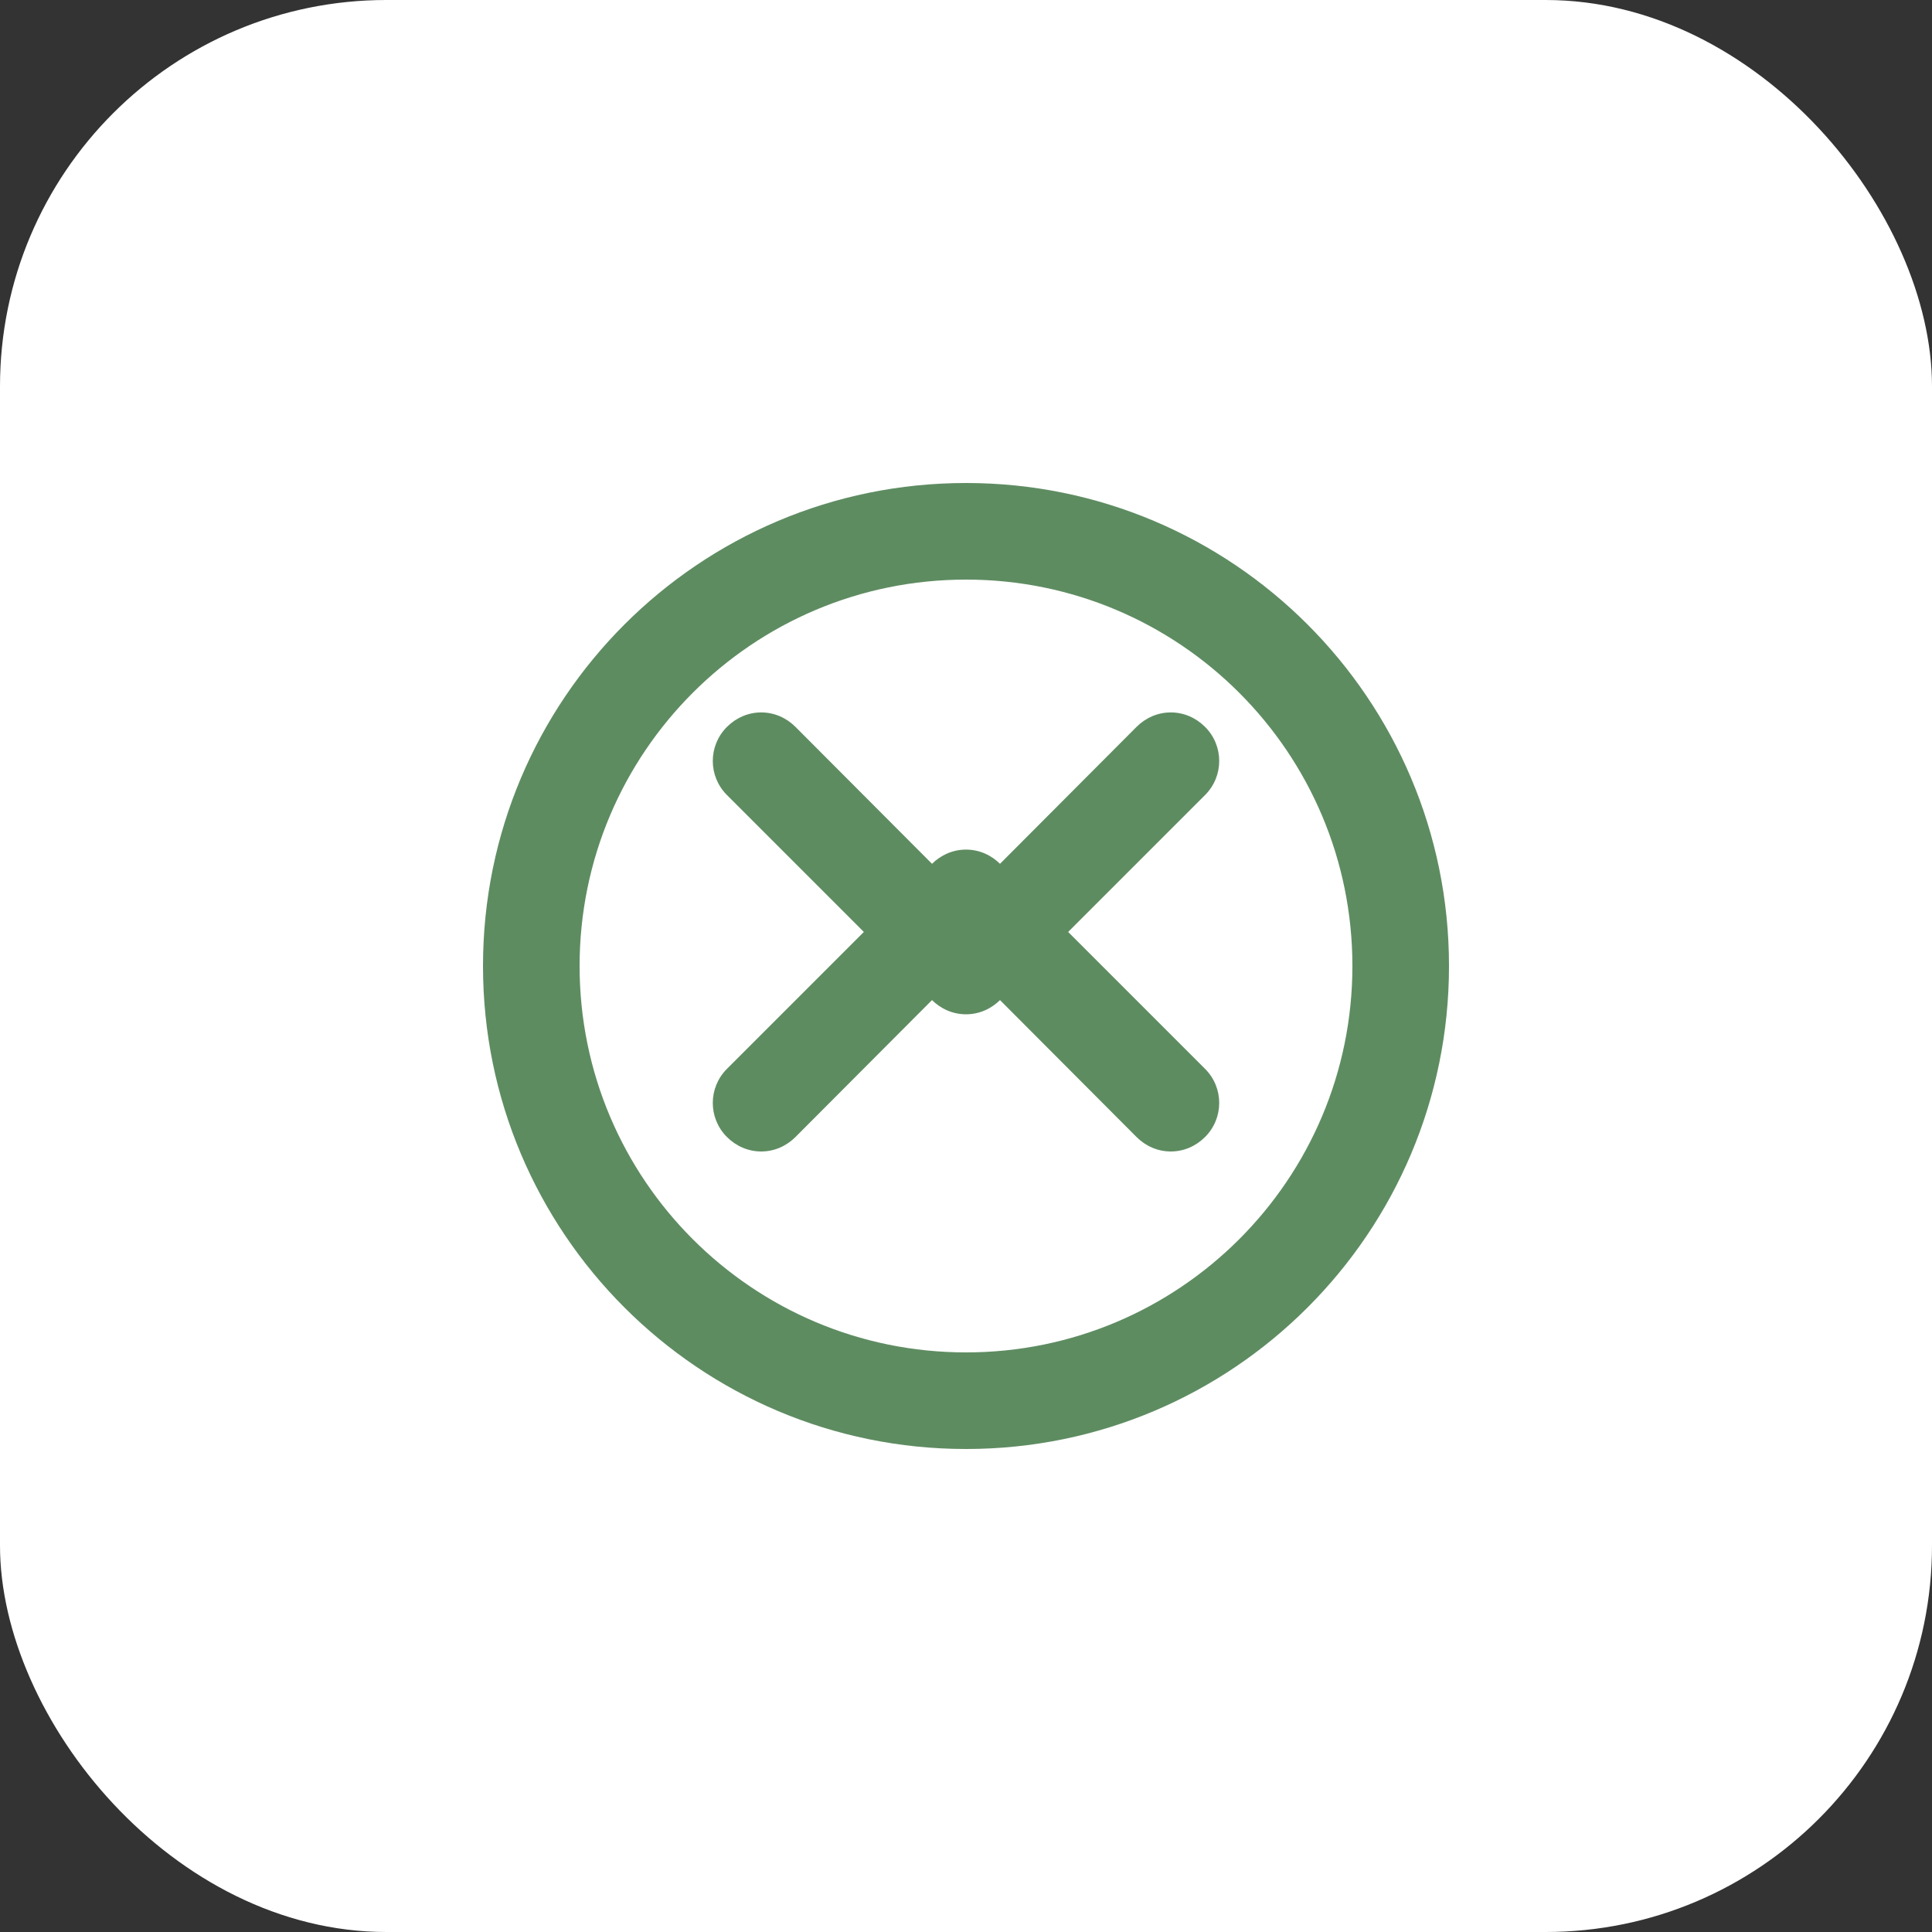 <svg width="40" height="40" viewBox="0 0 40 40" fill="none" xmlns="http://www.w3.org/2000/svg">
  <rect x="0" y="0" width="40" height="40" fill="#333333" stroke="none"/>
  <rect width="40" height="40" rx="8" fill="#FFFFFF"/>
  <path d="M20 10C14.477 10 10 14.477 10 20C10 25.523 14.477 30 20 30C25.523 30 30 25.523 30 20C30 14.477 25.523 10 20 10ZM20 28C15.582 28 12 24.418 12 20C12 15.582 15.582 12 20 12C24.418 12 28 15.582 28 20C28 24.418 24.418 28 20 28Z" fill="#5E8C61"/>
  <path d="M24.95 15.05C24.76 14.86 24.51 14.75 24.24 14.75C23.97 14.75 23.72 14.86 23.53 15.05L20 18.59L16.47 15.05C16.28 14.86 16.03 14.75 15.76 14.75C15.49 14.75 15.24 14.86 15.05 15.05C14.66 15.44 14.66 16.07 15.05 16.46L19.29 20.7C19.48 20.89 19.73 21 20 21C20.27 21 20.52 20.89 20.71 20.7L24.95 16.46C25.34 16.07 25.34 15.44 24.95 15.05Z" fill="#5E8C61"/>
  <path d="M15.05 23.54C15.24 23.73 15.49 23.84 15.76 23.84C16.03 23.84 16.28 23.73 16.47 23.54L20 20L23.53 23.54C23.72 23.73 23.97 23.84 24.24 23.84C24.51 23.84 24.76 23.73 24.95 23.54C25.34 23.15 25.34 22.52 24.95 22.13L20.71 17.89C20.52 17.7 20.27 17.59 20 17.59C19.73 17.59 19.48 17.7 19.29 17.89L15.05 22.13C14.66 22.52 14.66 23.15 15.05 23.54Z" fill="#5E8C61"/>
</svg> 
